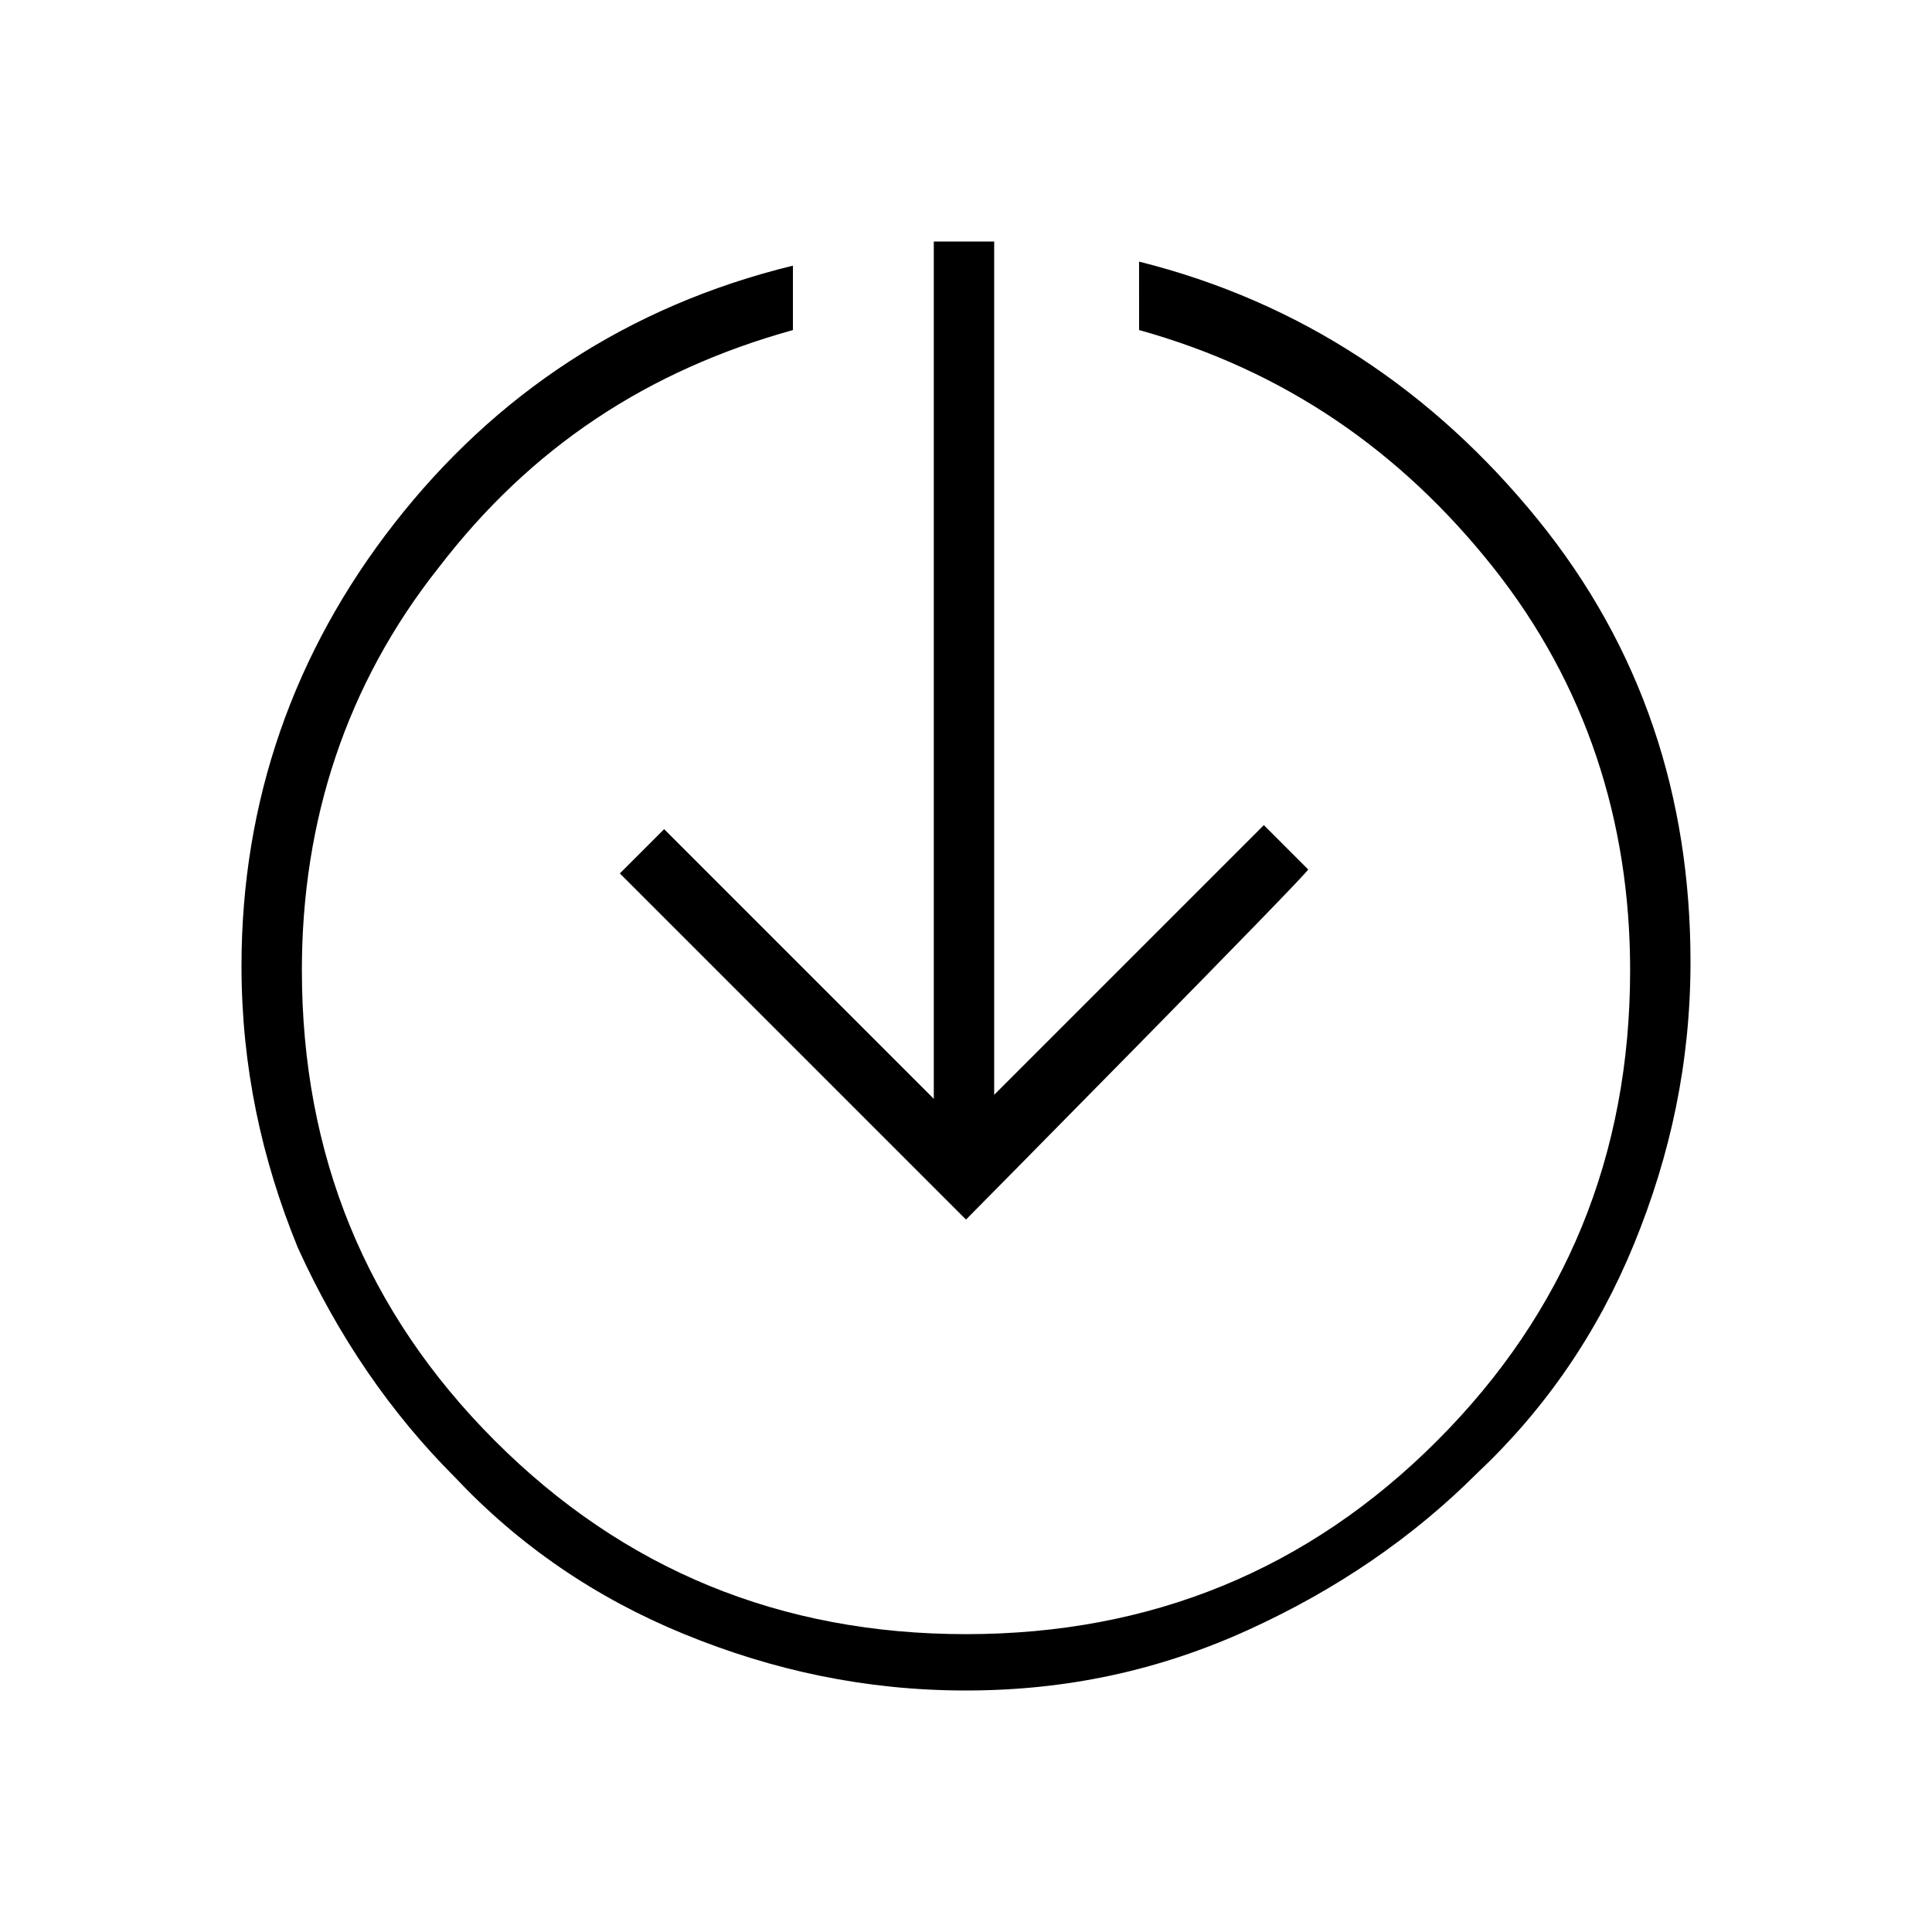 <?xml version="1.0" encoding="utf-8"?>
<!-- Generator: Adobe Illustrator 26.3.1, SVG Export Plug-In . SVG Version: 6.00 Build 0)  -->
<svg version="1.1" id="Слой_1" xmlns="http://www.w3.org/2000/svg" xmlns:xlink="http://www.w3.org/1999/xlink" x="0px" y="0px"
	 viewBox="0 0 48 48" style="enable-background:new 0 0 48 48;" xml:space="preserve">
<path d="M24,42c-2.5,0-4.8-0.5-7-1.4s-4.1-2.2-5.7-3.9c-1.6-1.6-2.9-3.5-3.9-5.7C6.5,28.8,6,26.5,6,24c0-4.1,1.3-7.8,3.8-11
	s5.8-5.4,9.9-6.4v1.6c-3.6,1-6.5,2.9-8.8,5.9c-2.3,2.9-3.4,6.3-3.4,10c0,4.6,1.6,8.5,4.8,11.7s7.1,4.8,11.7,4.8s8.5-1.6,11.7-4.8
	s4.8-7.1,4.8-11.7c0-3.7-1.1-7.1-3.4-10c-2.3-2.9-5.2-4.9-8.8-5.9V6.5c4,1,7.3,3.2,9.9,6.4s3.8,6.9,3.8,11c0,2.5-0.5,4.8-1.4,7
	s-2.2,4.1-3.9,5.7c-1.6,1.6-3.5,2.9-5.7,3.9C28.8,41.5,26.5,42,24,42z M24,30.3l-8.6-8.6l1.1-1.1l6.7,6.7V6h1.5v21.2l6.7-6.7
	l1.1,1.1C32.6,21.6,24,30.3,24,30.3z"/>
</svg>
